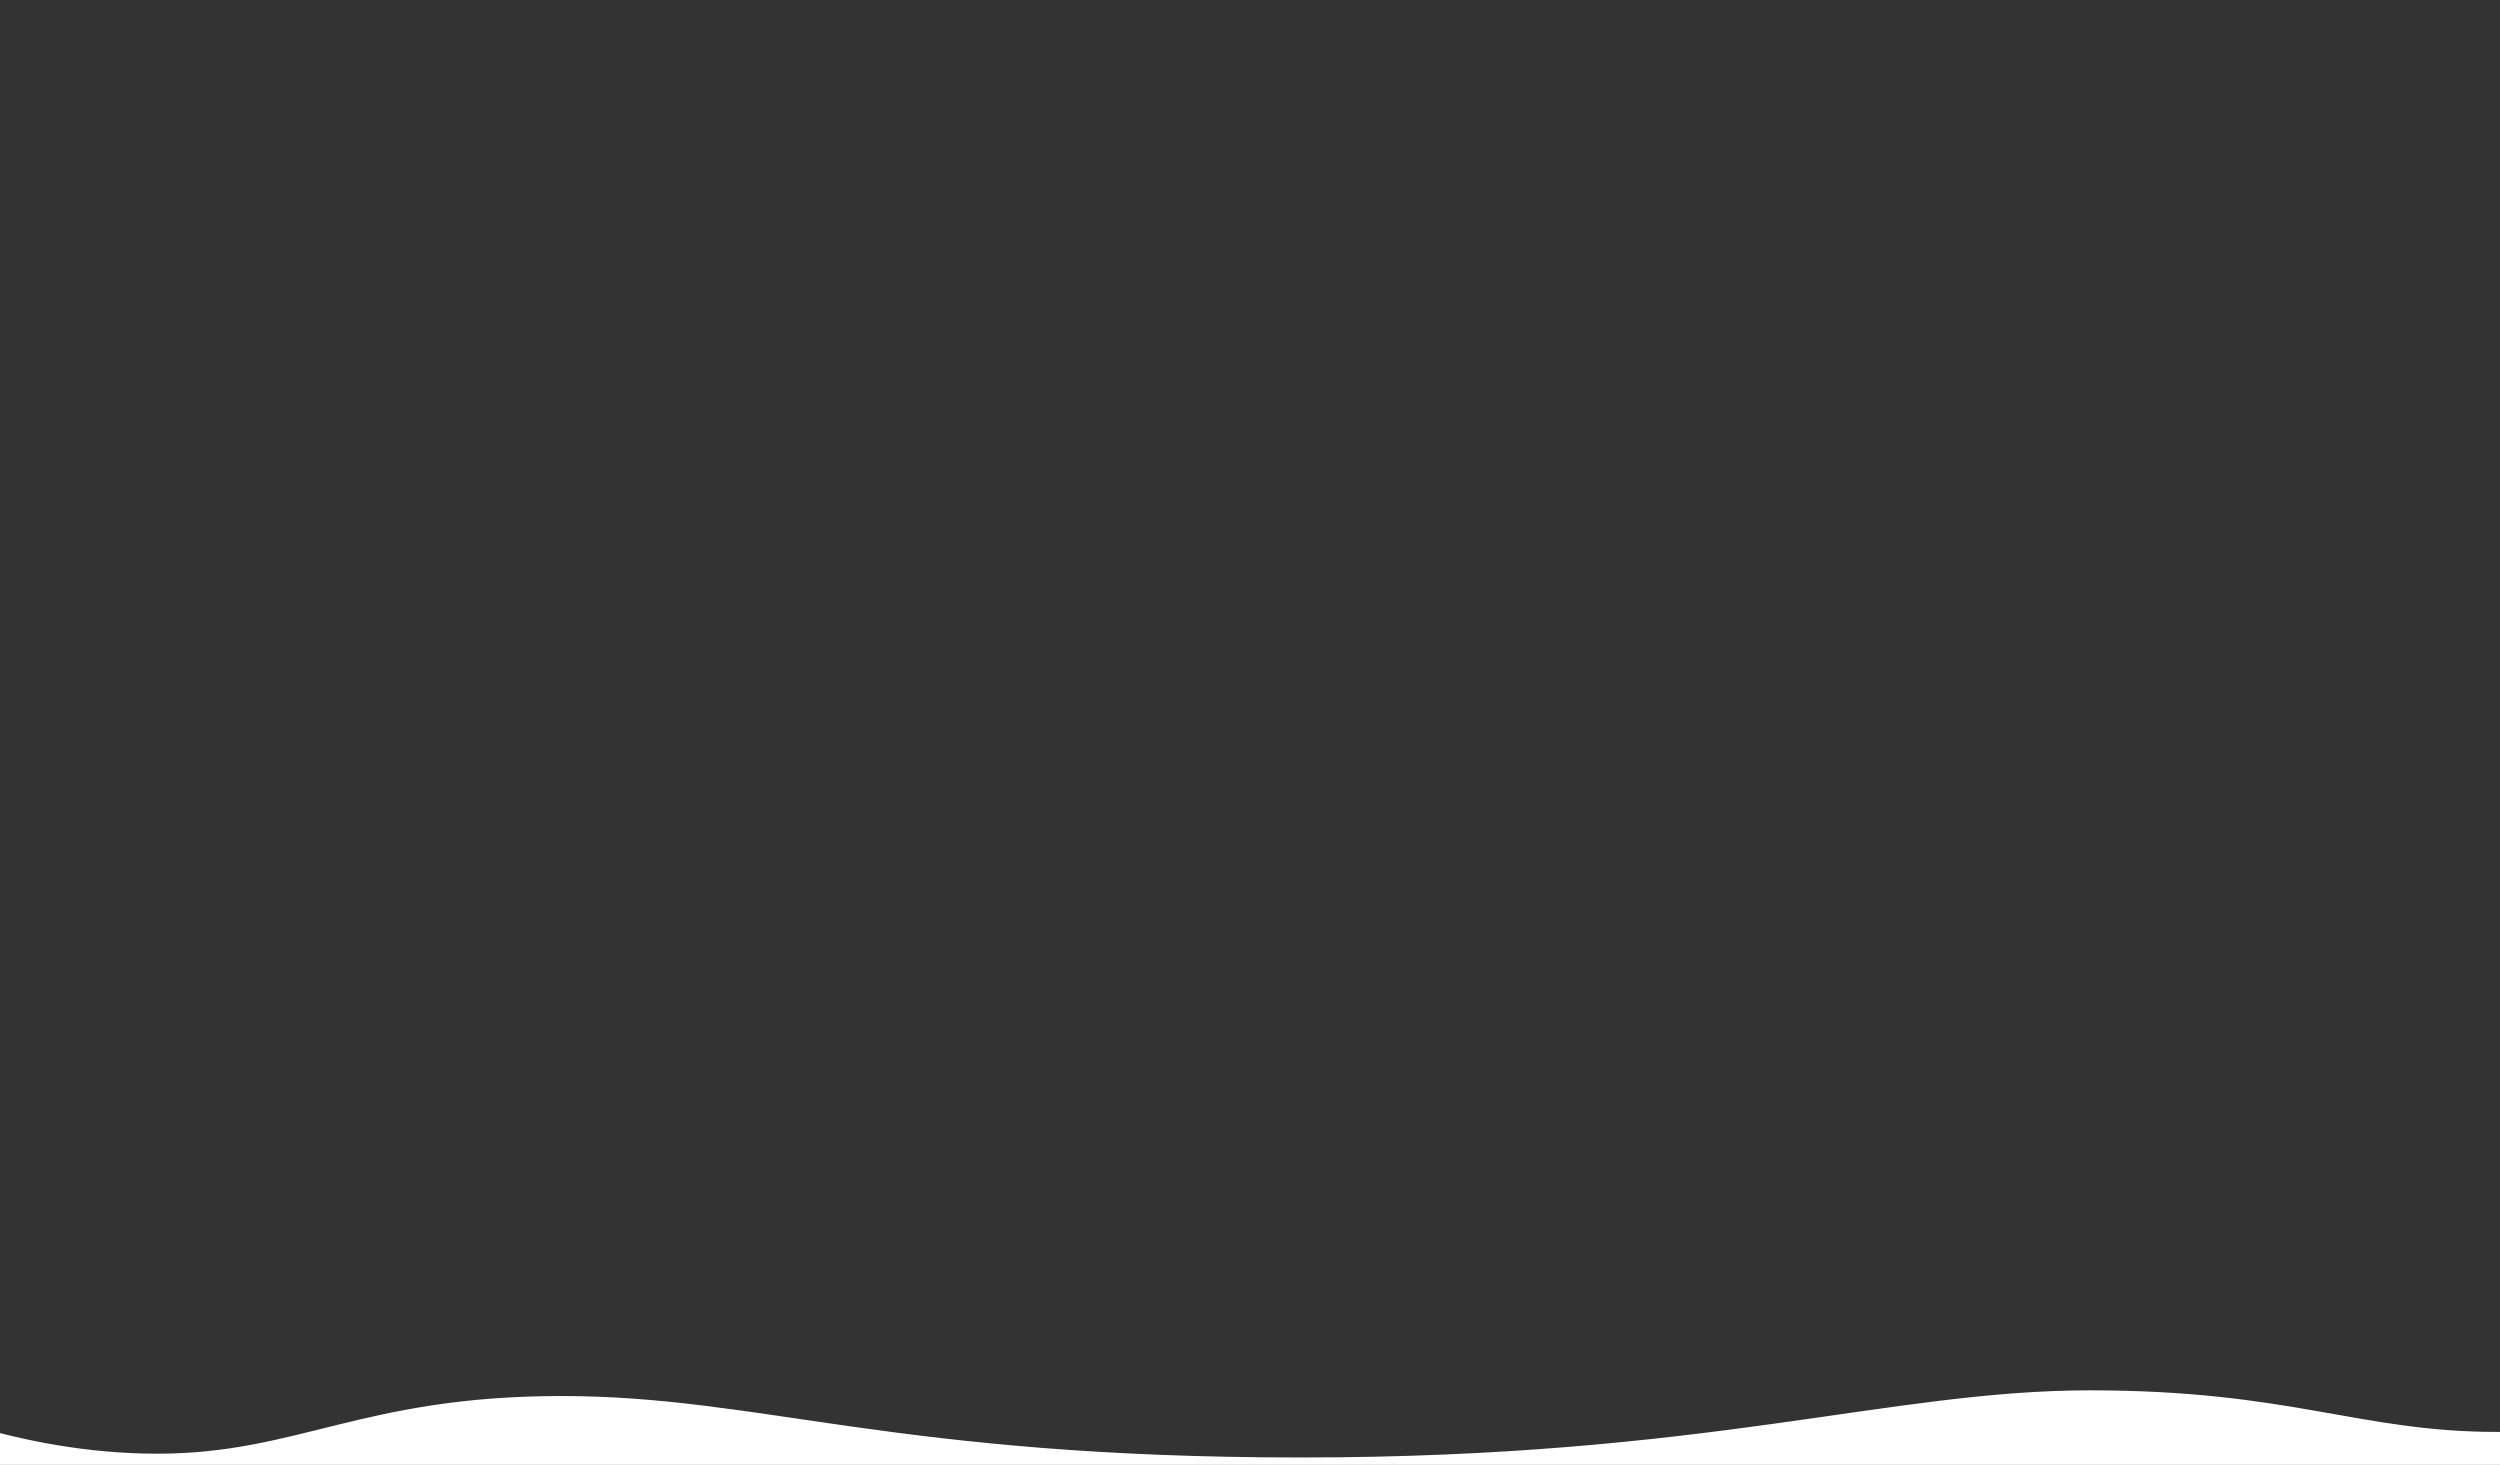 <?xml version="1.0" encoding="utf-8"?>
<!-- Generator: Adobe Illustrator 15.1.0, SVG Export Plug-In . SVG Version: 6.00 Build 0)  -->
<!DOCTYPE svg PUBLIC "-//W3C//DTD SVG 1.1//EN" "http://www.w3.org/Graphics/SVG/1.1/DTD/svg11.dtd">
<svg version="1.1" id="Layer_1" xmlns="http://www.w3.org/2000/svg" xmlns:xlink="http://www.w3.org/1999/xlink" x="0px" y="0px"
	 width="1024px" height="600px" viewBox="0 0 1024 600" enable-background="new 0 0 1024 600" xml:space="preserve">
<rect x="0" y="0" width="1024" height="600" fill="#333333" stroke="none"/>
<path fill="#FFFFFF" d="M1101.539,603.678L-39.316,609H-40v-35.677c0,0,46.49,22.109,104.313,22.109s84.01-23.618,165.643-23.618
	s136.124,25.17,302.791,25.17s241.013-27.5,323.326-27.5c82.313,0,110.208,17.027,166.671,17.027
	c67.199,0,75.748-13.808,77.748-23.942L1101.539,603.678z"/>
</svg>
